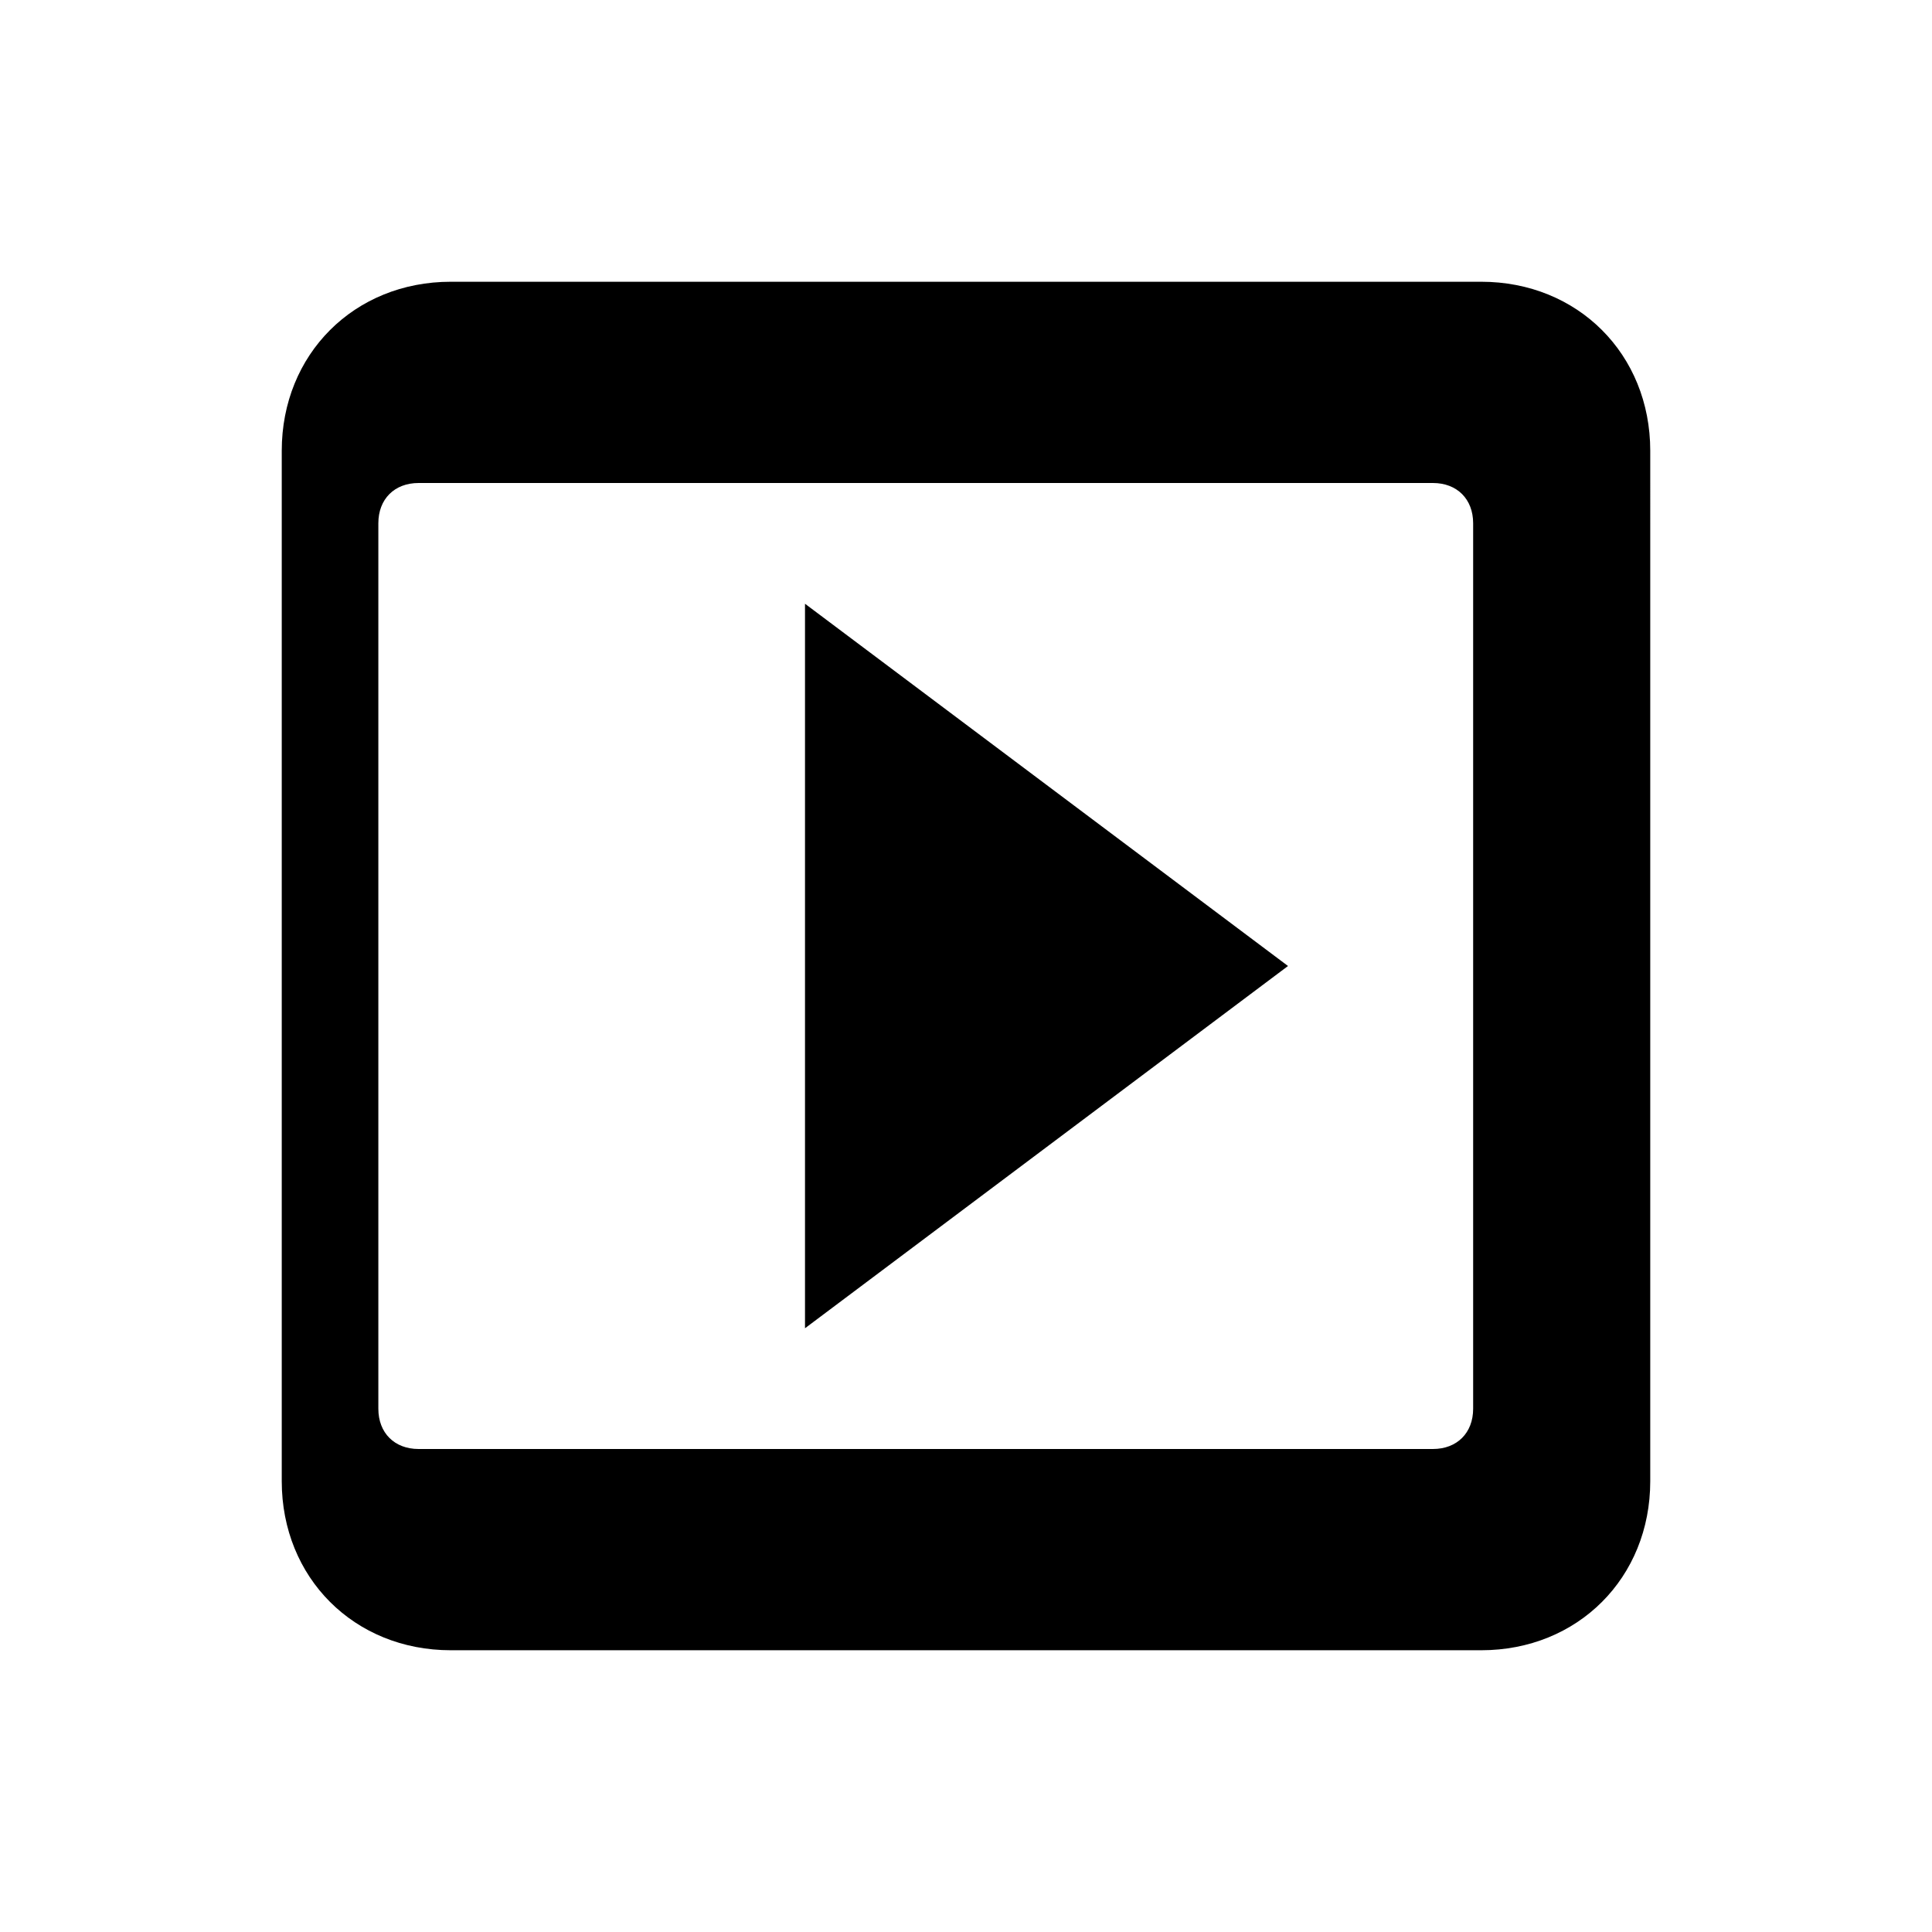 <svg xmlns="http://www.w3.org/2000/svg" viewBox="0 0 24 24">
	<path d="M18.4 3.5H5.6c-1.2 0-2.1.9-2.1 2.1v12.8c0 1.2.9 2.1 2.1 2.1h12.8c1.2 0 2.1-.9 2.1-2.1V5.6c0-1.2-.9-2.1-2.1-2.1zm-13.7 14V6.5c0-.3.2-.5.5-.5h12.6c.3 0 .5.2.5.5v11c0 .3-.2.5-.5.5H5.2c-.3 0-.5-.2-.5-.5z"/>
	<path d="M10 7.5v9l6-4.5z"/>
</svg>